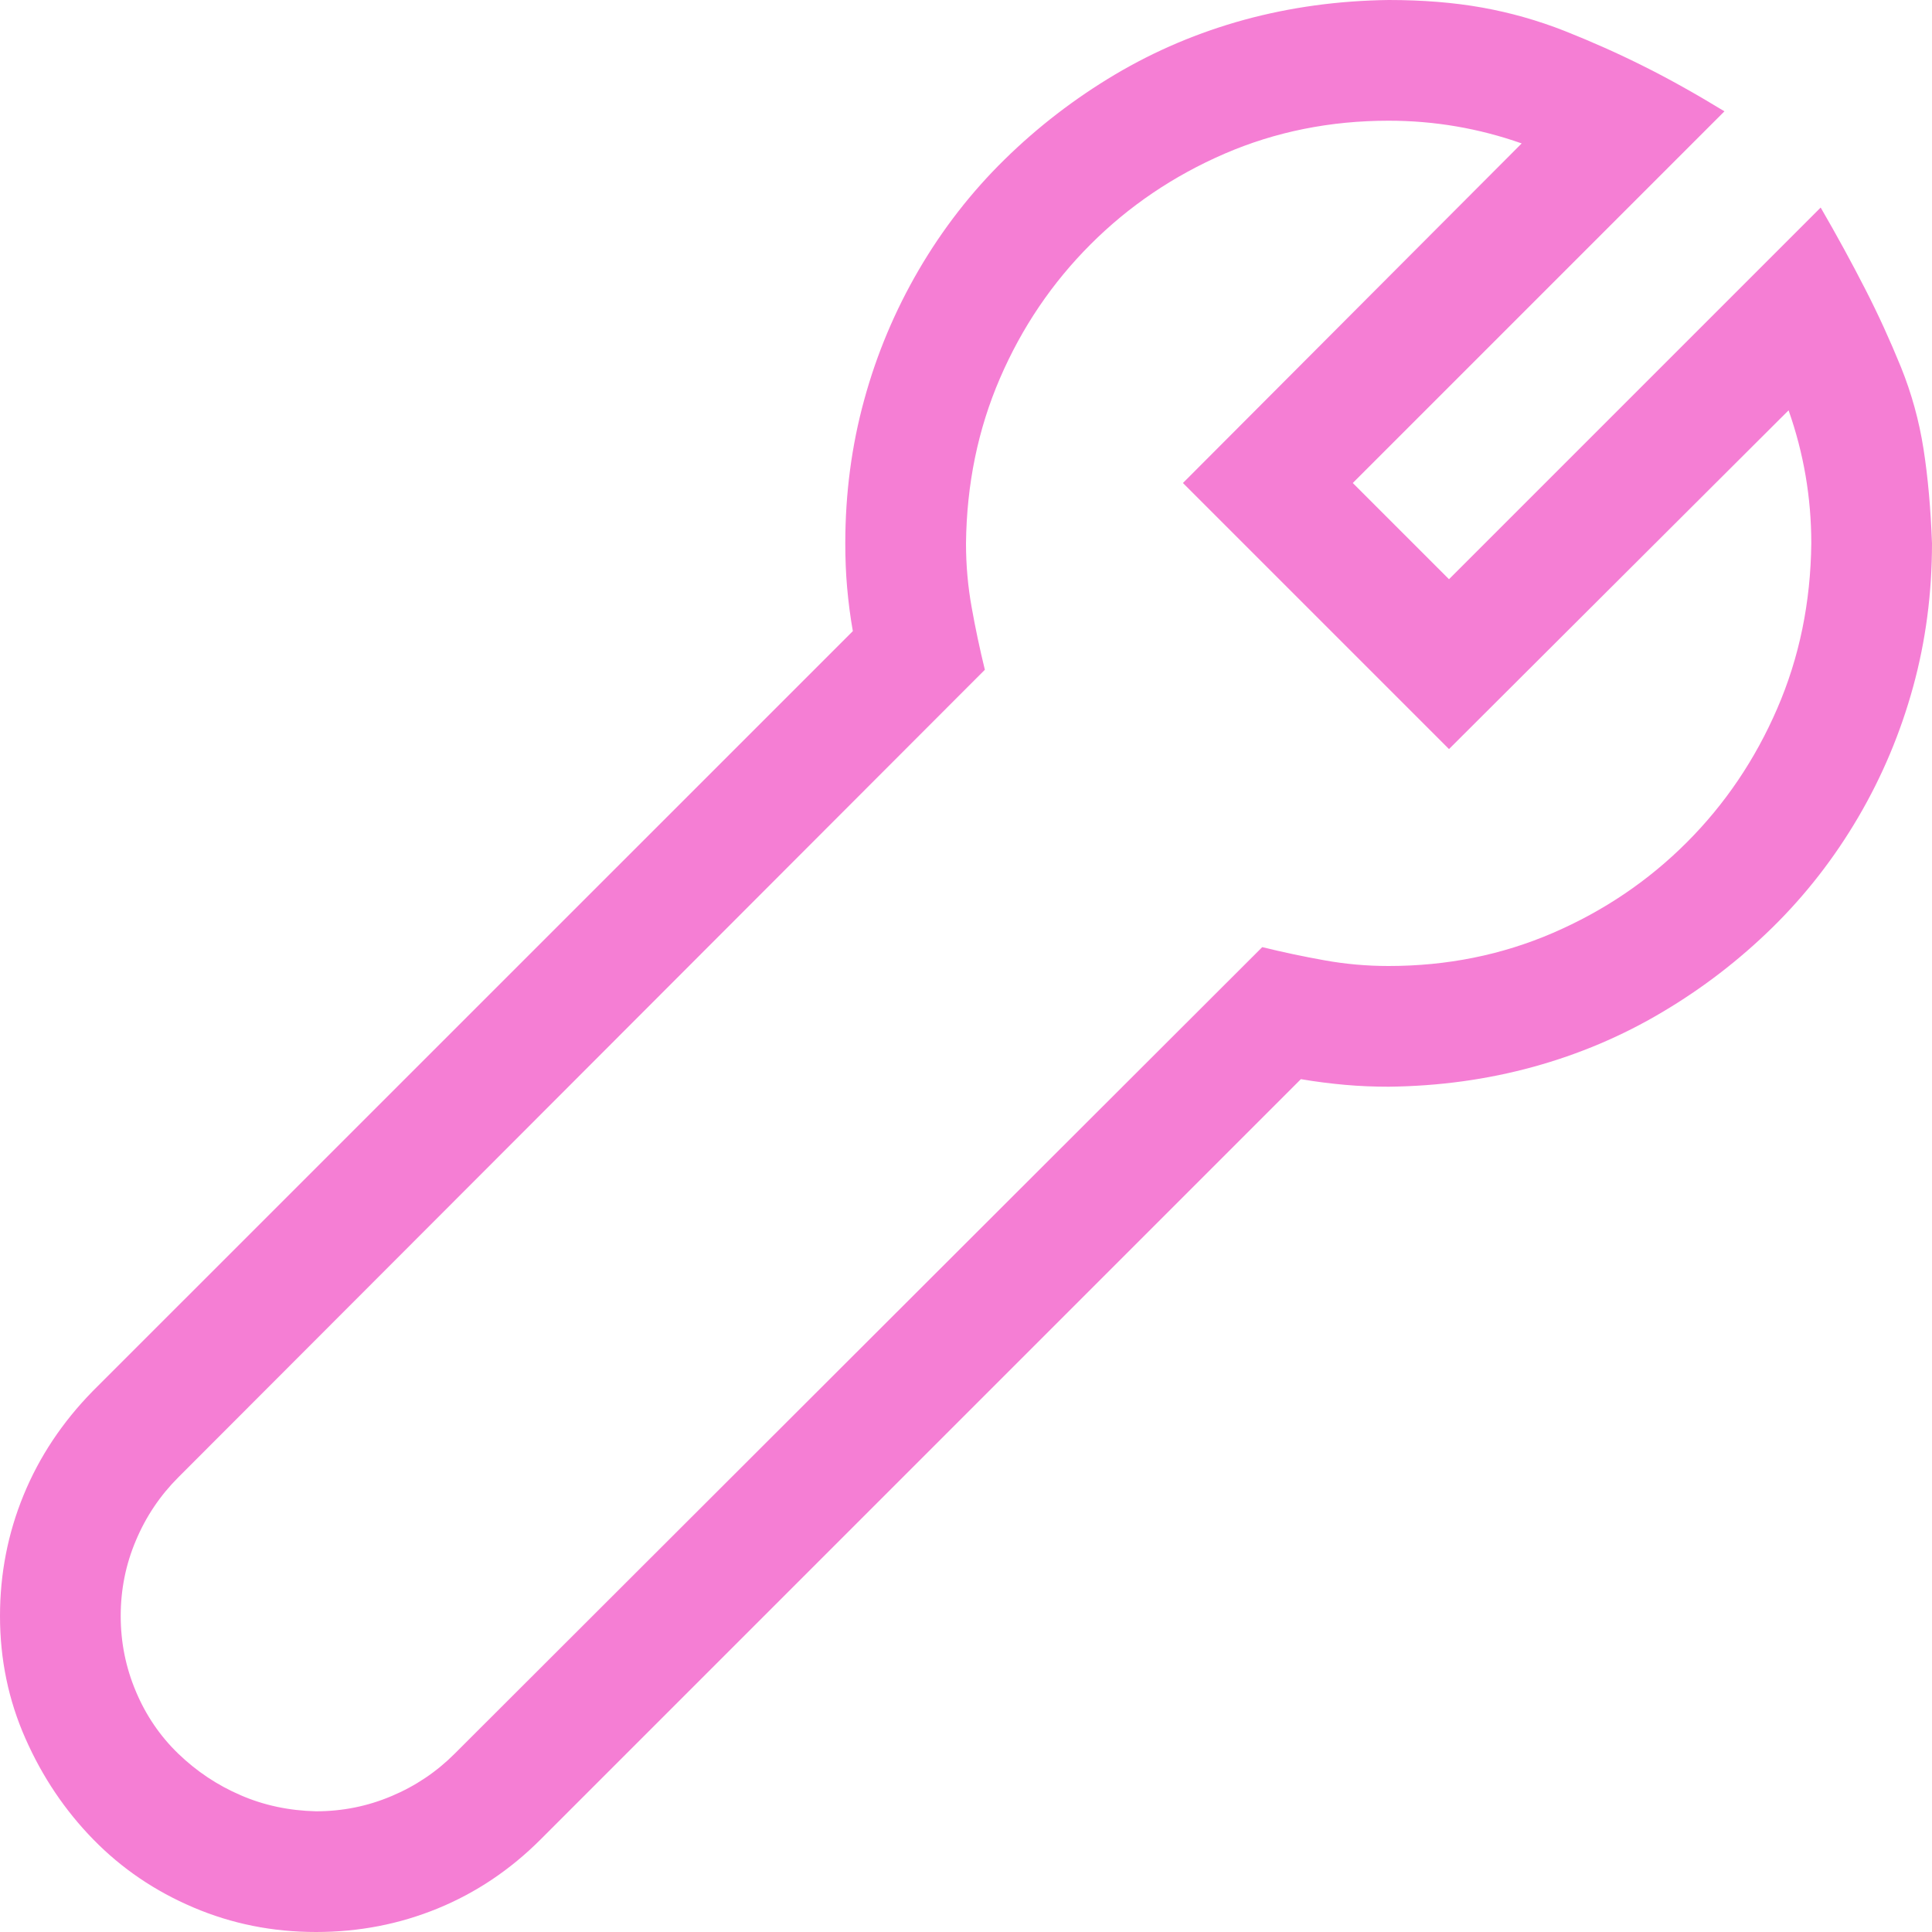 <svg width="21" height="21" viewBox="0 0 21 21" fill="none" xmlns="http://www.w3.org/2000/svg">
<g clip-path="url(#clip0_317_3328)">
<path d="M19.79 2.256C19.968 2.563 20.128 2.857 20.272 3.138C20.416 3.418 20.545 3.702 20.662 3.989C20.778 4.276 20.86 4.573 20.908 4.881C20.956 5.188 20.986 5.53 21 5.906C21 6.446 20.932 6.966 20.795 7.465C20.658 7.964 20.46 8.436 20.2 8.88C19.94 9.324 19.629 9.724 19.267 10.08C18.905 10.435 18.505 10.743 18.067 11.002C17.63 11.262 17.162 11.46 16.663 11.597C16.164 11.734 15.641 11.806 15.094 11.812C14.937 11.812 14.779 11.806 14.622 11.792C14.465 11.778 14.304 11.758 14.14 11.73L5.875 19.995C5.547 20.323 5.175 20.573 4.758 20.744C4.341 20.915 3.9 21 3.435 21C2.963 21 2.519 20.911 2.102 20.733C1.685 20.556 1.323 20.31 1.015 19.995C0.708 19.681 0.461 19.315 0.277 18.898C0.092 18.481 0 18.037 0 17.565C0 17.107 0.085 16.669 0.256 16.252C0.427 15.835 0.677 15.46 1.005 15.124L9.27 6.86C9.242 6.703 9.222 6.545 9.208 6.388C9.194 6.231 9.188 6.07 9.188 5.906C9.188 5.366 9.256 4.847 9.393 4.348C9.529 3.849 9.728 3.377 9.987 2.933C10.247 2.488 10.558 2.088 10.92 1.733C11.283 1.377 11.683 1.07 12.12 0.81C12.558 0.55 13.026 0.352 13.525 0.215C14.024 0.079 14.547 0.007 15.094 0C15.463 0 15.801 0.027 16.109 0.082C16.416 0.137 16.717 0.222 17.011 0.338C17.305 0.455 17.589 0.581 17.862 0.718C18.136 0.854 18.43 1.019 18.744 1.21L14.704 5.25L15.75 6.296L19.79 2.256ZM15.094 10.5C15.729 10.5 16.324 10.38 16.878 10.141C17.432 9.902 17.917 9.574 18.334 9.157C18.751 8.74 19.079 8.254 19.318 7.701C19.558 7.147 19.681 6.549 19.688 5.906C19.688 5.407 19.605 4.925 19.441 4.46L15.75 8.142L12.858 5.25L16.54 1.559C16.075 1.395 15.593 1.312 15.094 1.312C14.458 1.312 13.863 1.432 13.31 1.671C12.756 1.911 12.271 2.239 11.854 2.656C11.437 3.073 11.108 3.558 10.869 4.112C10.63 4.666 10.507 5.264 10.5 5.906C10.5 6.146 10.521 6.378 10.562 6.604C10.602 6.829 10.65 7.055 10.705 7.28L1.938 16.058C1.74 16.256 1.586 16.485 1.477 16.745C1.367 17.004 1.312 17.278 1.312 17.565C1.312 17.852 1.367 18.125 1.477 18.385C1.586 18.645 1.74 18.871 1.938 19.062C2.136 19.253 2.362 19.404 2.615 19.513C2.868 19.623 3.141 19.681 3.435 19.688C3.722 19.688 3.996 19.633 4.255 19.523C4.515 19.414 4.744 19.26 4.942 19.062L13.72 10.295C13.945 10.35 14.171 10.398 14.396 10.438C14.622 10.479 14.854 10.5 15.094 10.5Z" fill="#F57ED4"/>
</g>
<defs>
<clipPath id="clip0_317_3328">
<rect width="21" height="21" fill="white"/>
</clipPath>
</defs>
</svg>
